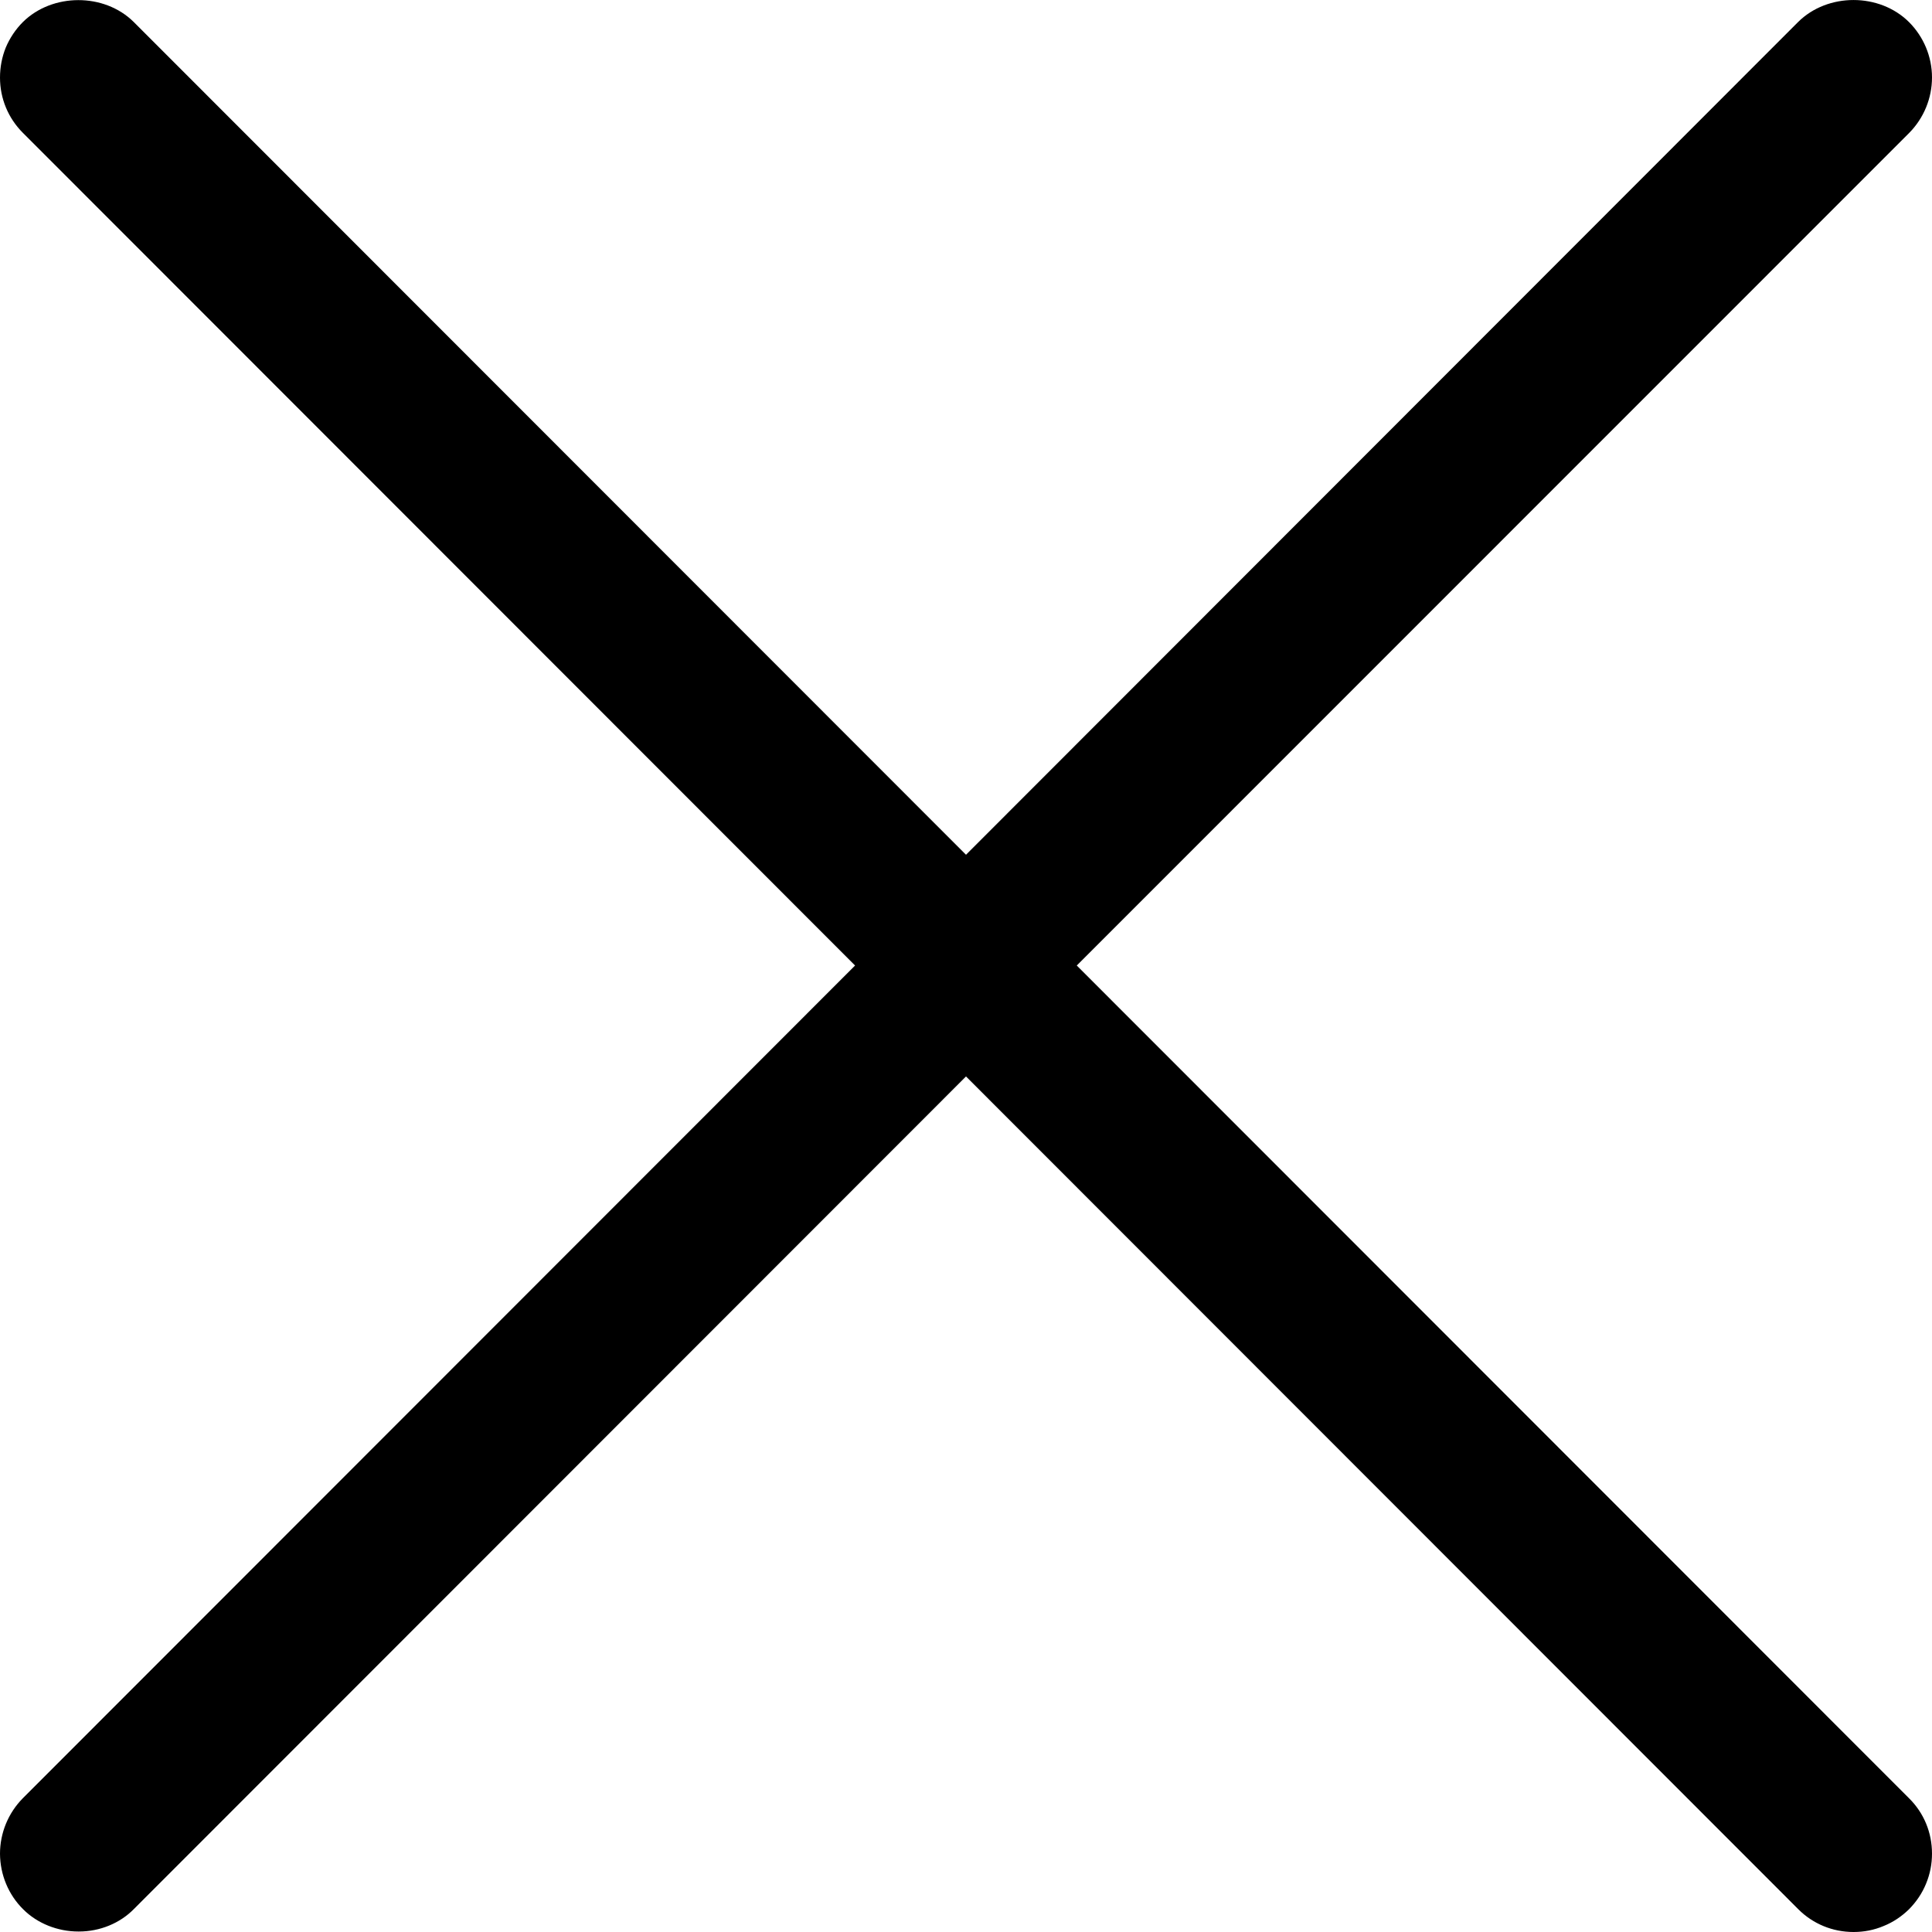 <svg width="12" height="12" viewBox="0 0 12 12" fill="none" xmlns="http://www.w3.org/2000/svg">
<path d="M6.688 5.997L11.858 0.826C11.949 0.734 12 0.61 12 0.481C12 0.352 11.948 0.228 11.857 0.137C11.674 -0.045 11.352 -0.046 11.168 0.137L6 5.309L0.83 0.136C0.647 -0.045 0.325 -0.044 0.142 0.137C0.097 0.182 0.061 0.236 0.036 0.295C0.012 0.354 -0 0.418 1.08859e-05 0.482C1.08859e-05 0.612 0.051 0.734 0.142 0.825L5.311 5.997L0.142 11.169C0.051 11.261 8.39248e-05 11.385 0 11.514C0.001 11.644 0.052 11.768 0.144 11.859C0.232 11.947 0.358 11.997 0.487 11.997H0.49C0.62 11.997 0.745 11.946 0.832 11.857L6 6.686L11.17 11.859C11.261 11.95 11.383 12 11.513 12C11.577 12 11.64 11.988 11.699 11.963C11.759 11.939 11.812 11.903 11.858 11.858C11.903 11.812 11.939 11.759 11.963 11.7C11.988 11.64 12 11.577 12 11.513C12 11.383 11.95 11.261 11.858 11.17L6.688 5.997Z" fill="black"/>
</svg>
